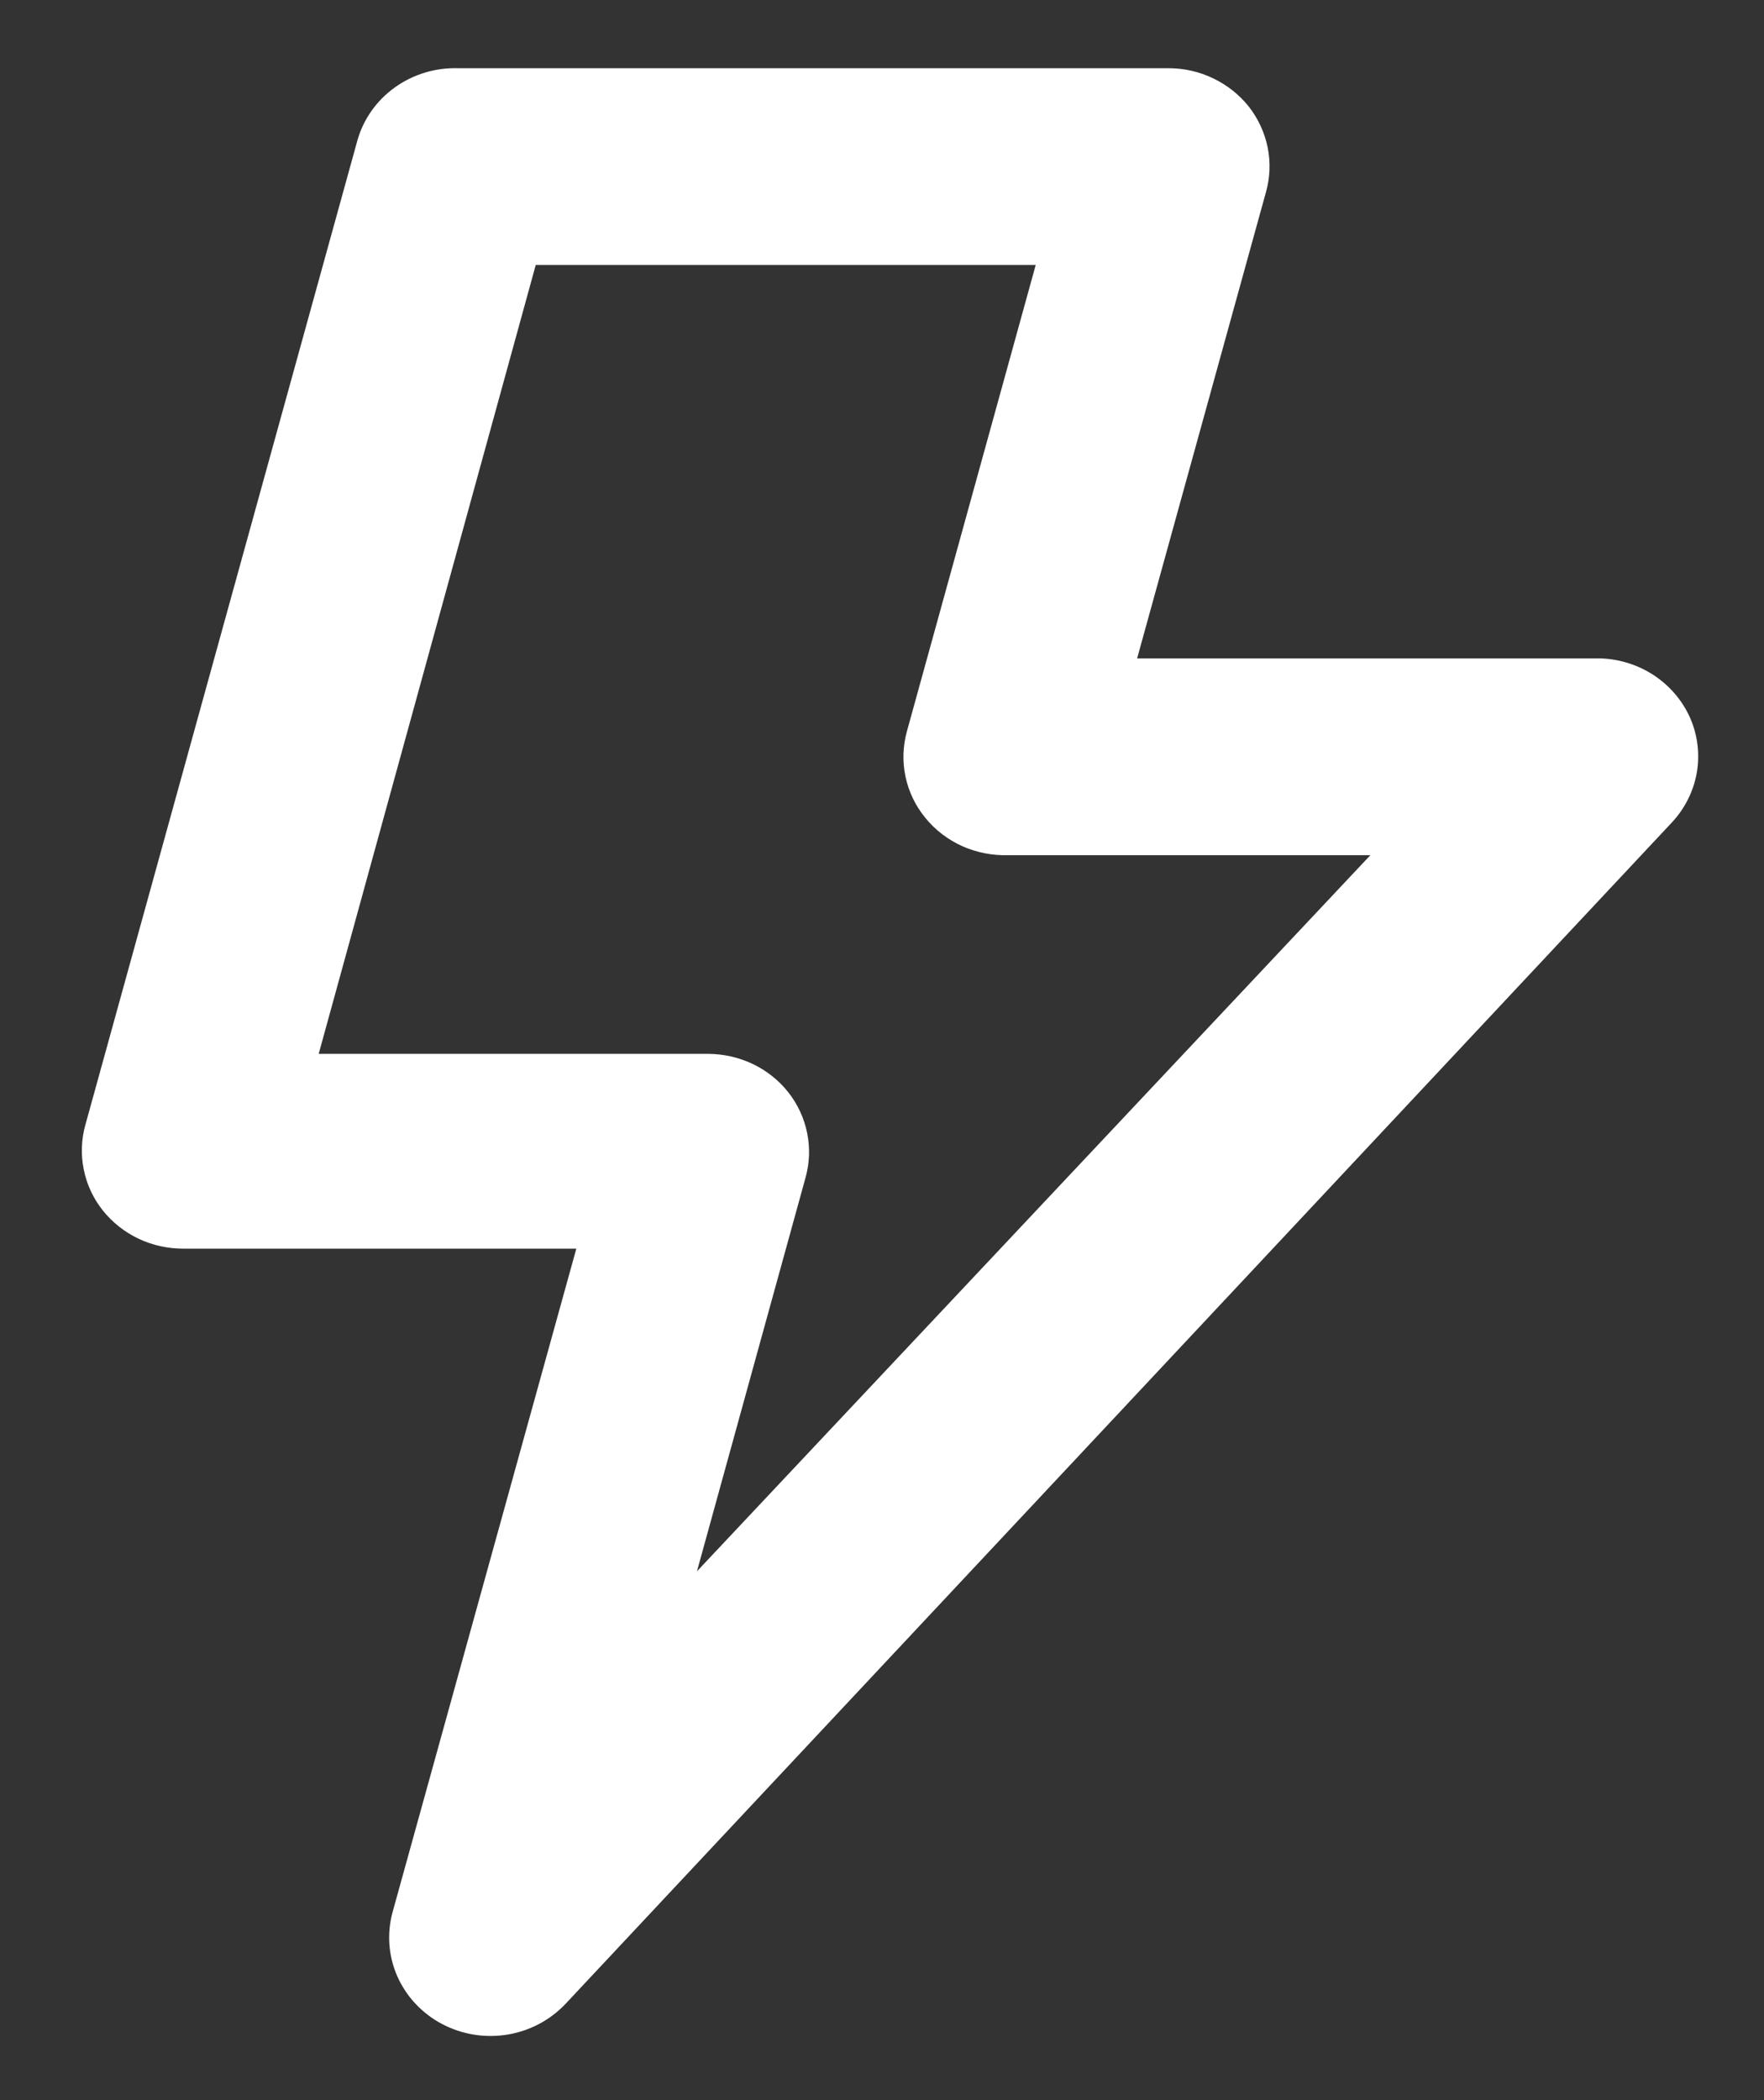 <svg width="21" height="25" viewBox="0 0 21 25" fill="none" xmlns="http://www.w3.org/2000/svg">
<rect x="0" y="0" width="21" height="25" fill="#333333" stroke="none"/>
<path id="Vector" d="M20.118 8.54C20.028 8.34 19.882 8.168 19.696 8.043C19.51 7.919 19.293 7.848 19.067 7.838H13.537L15.071 2.287C15.12 2.113 15.127 1.931 15.091 1.754C15.055 1.578 14.978 1.411 14.866 1.268C14.753 1.127 14.609 1.012 14.443 0.933C14.278 0.853 14.096 0.812 13.912 0.812H5.46C5.187 0.803 4.92 0.883 4.7 1.041C4.481 1.198 4.323 1.423 4.253 1.678L1.017 13.388C0.968 13.562 0.961 13.744 0.997 13.921C1.032 14.098 1.109 14.264 1.222 14.407C1.336 14.55 1.482 14.666 1.65 14.746C1.817 14.825 2.002 14.865 2.188 14.864H6.861L4.675 22.757C4.604 23.011 4.623 23.282 4.729 23.524C4.836 23.767 5.024 23.968 5.263 24.094C5.502 24.22 5.778 24.264 6.046 24.219C6.314 24.174 6.558 24.042 6.74 23.846L19.901 9.793C20.057 9.627 20.161 9.42 20.2 9.198C20.238 8.976 20.21 8.747 20.118 8.54ZM8.297 18.705L9.589 14.021C9.638 13.847 9.645 13.665 9.609 13.488C9.574 13.312 9.497 13.145 9.384 13.002C9.272 12.86 9.127 12.745 8.962 12.666C8.796 12.587 8.615 12.546 8.43 12.545H3.794L6.378 3.154H12.33L10.797 8.704C10.748 8.881 10.742 9.067 10.78 9.246C10.818 9.426 10.899 9.594 11.017 9.737C11.134 9.881 11.285 9.996 11.456 10.073C11.628 10.149 11.815 10.186 12.004 10.18H16.314L8.297 18.705Z" fill="white"/>
</svg>
